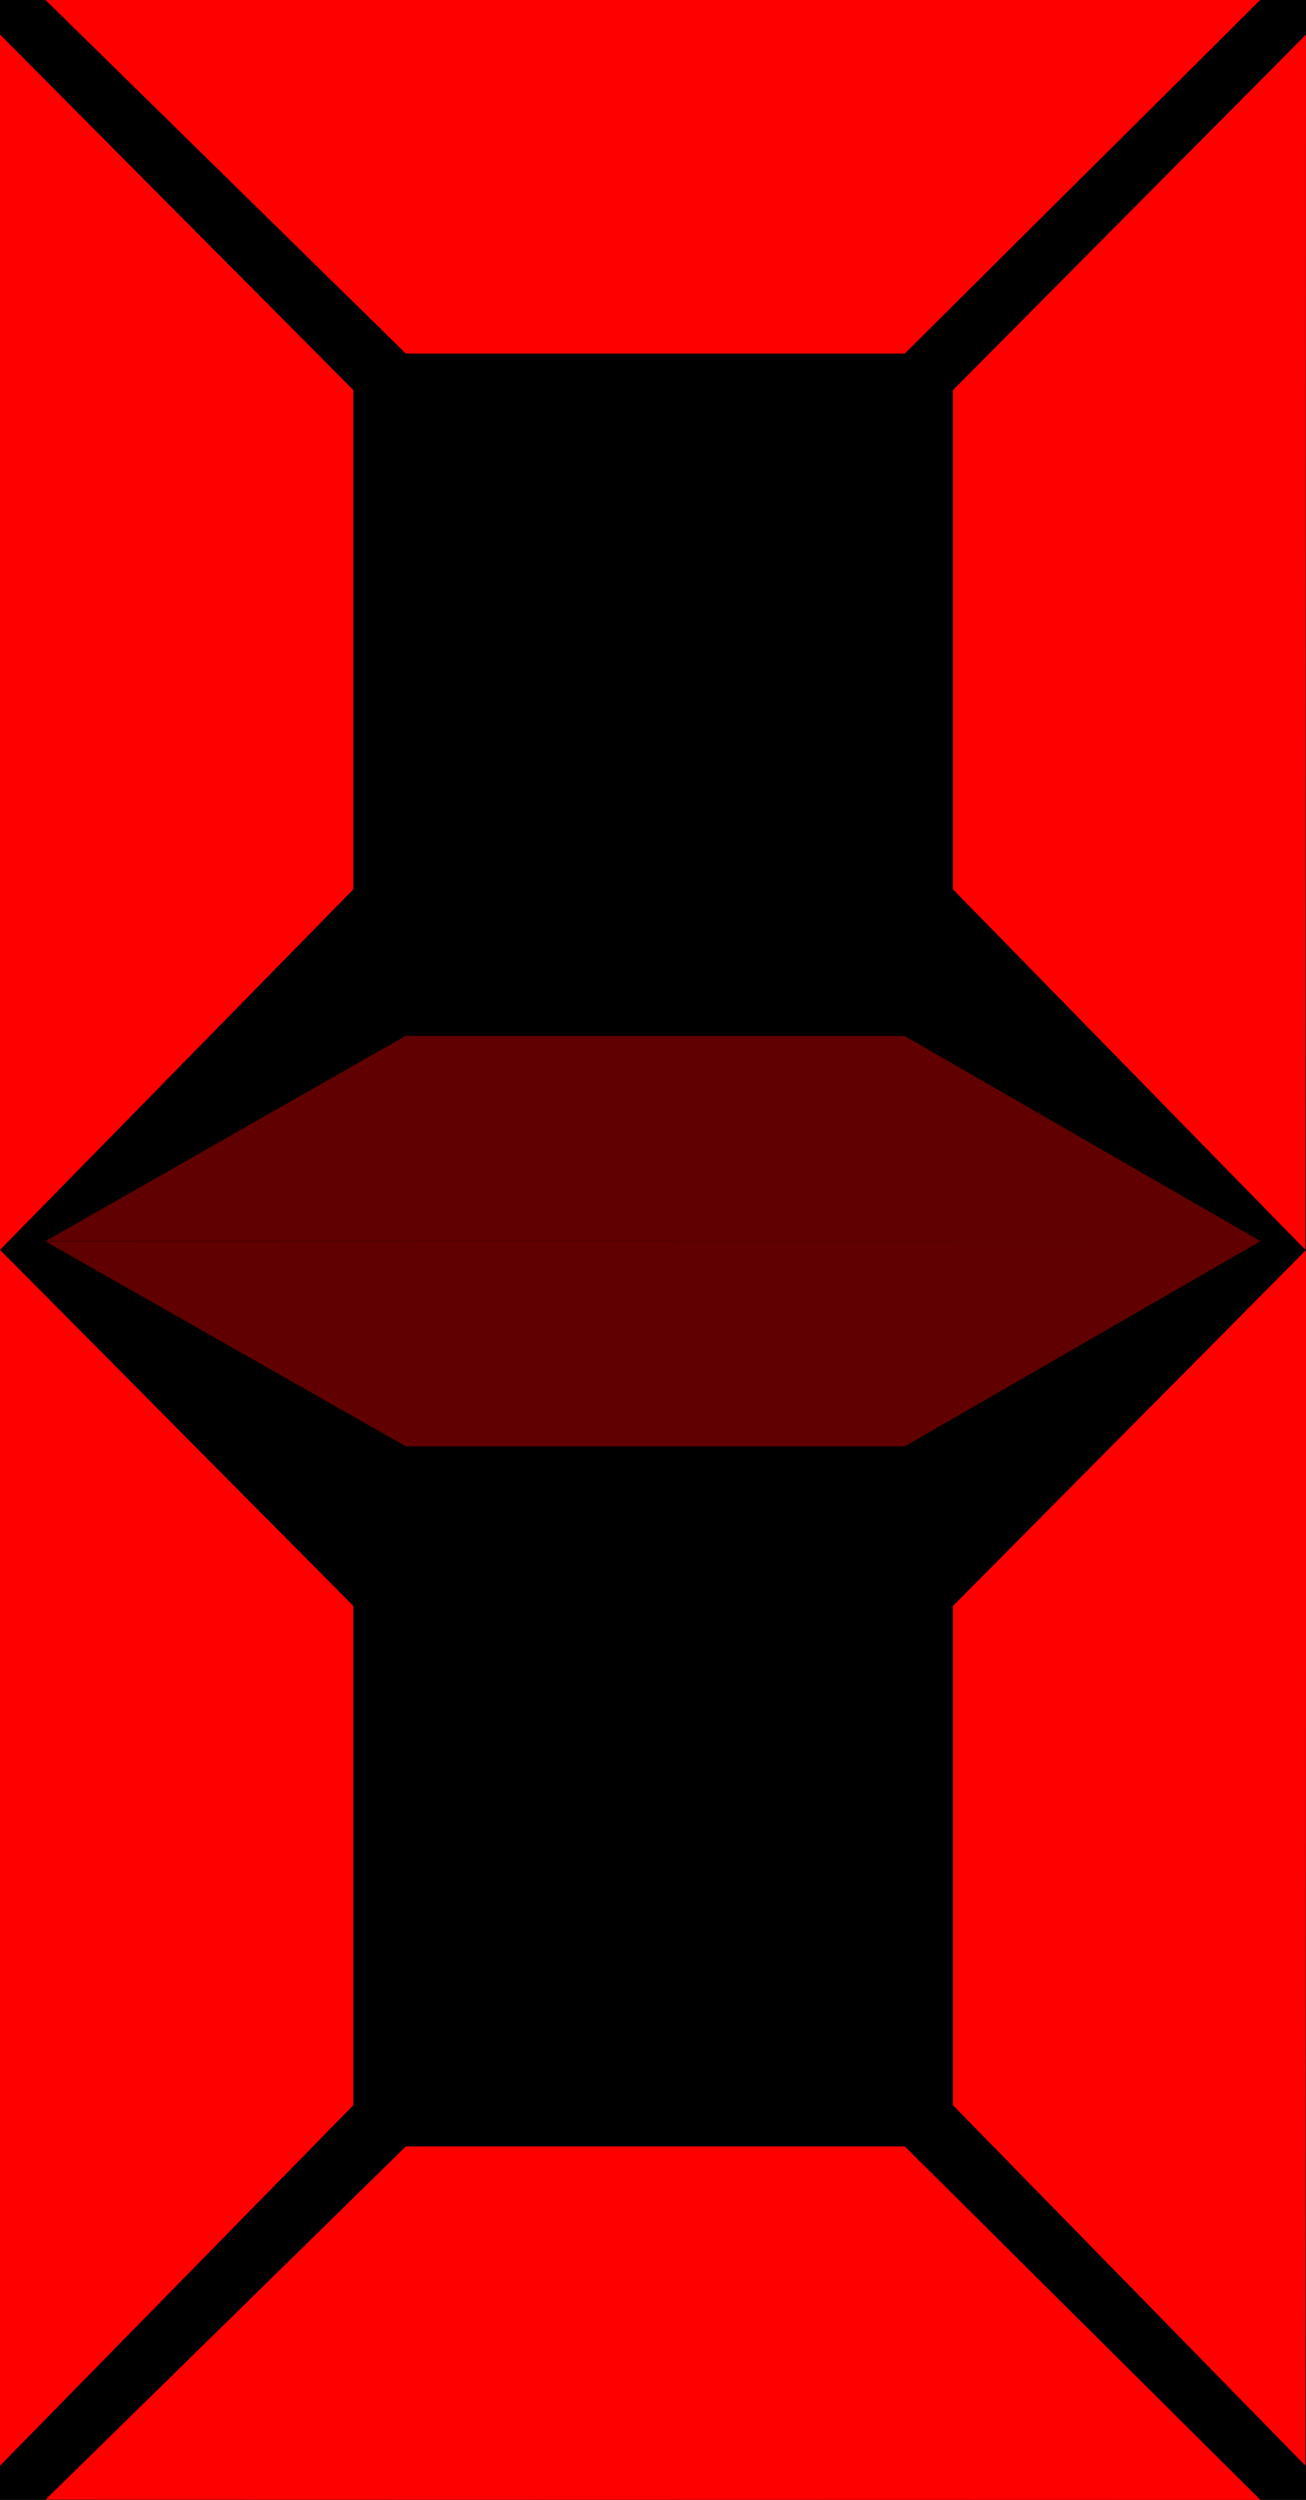 <svg xmlns="http://www.w3.org/2000/svg" xml:space="preserve" width="51.997" height="99.479" style="shape-rendering:geometricPrecision;text-rendering:geometricPrecision;image-rendering:optimizeQuality;fill-rule:evenodd;clip-rule:evenodd" viewBox="0 0 4.502 8.613"><defs><style>.fil1{fill:red}</style></defs><g id="Layer_x0020_1"><g id="_176680920"><path id="_176681496" d="M0 0h4.502v8.613H0z" style="fill:#000"/><path id="_176681424" d="m.157 0 1.242 1.218h1.72L4.344 0z" class="fil1"/><path id="_176681352" d="m.157 8.612 1.242-1.217h1.72l1.226 1.218z" class="fil1"/><path id="_176681280" d="M4.5 8.495 3.285 7.253v-1.72l1.218-1.227z" class="fil1"/><path id="_176681208" d="M4.5 4.306 3.285 3.064v-1.72L4.502.119z" class="fil1"/><path id="_176681112" d="m0 8.495 1.218-1.242v-1.72L0 4.306z" class="fil1"/><path id="_176681040" d="m0 4.306 1.218-1.242v-1.72L0 .119z" class="fil1"/><path id="_176680944" d="m.157 4.277 1.242.706h1.72l1.226-.707-1.227-.707h-1.72l-1.241.707h3.909z" style="fill:#600000"/></g></g></svg>